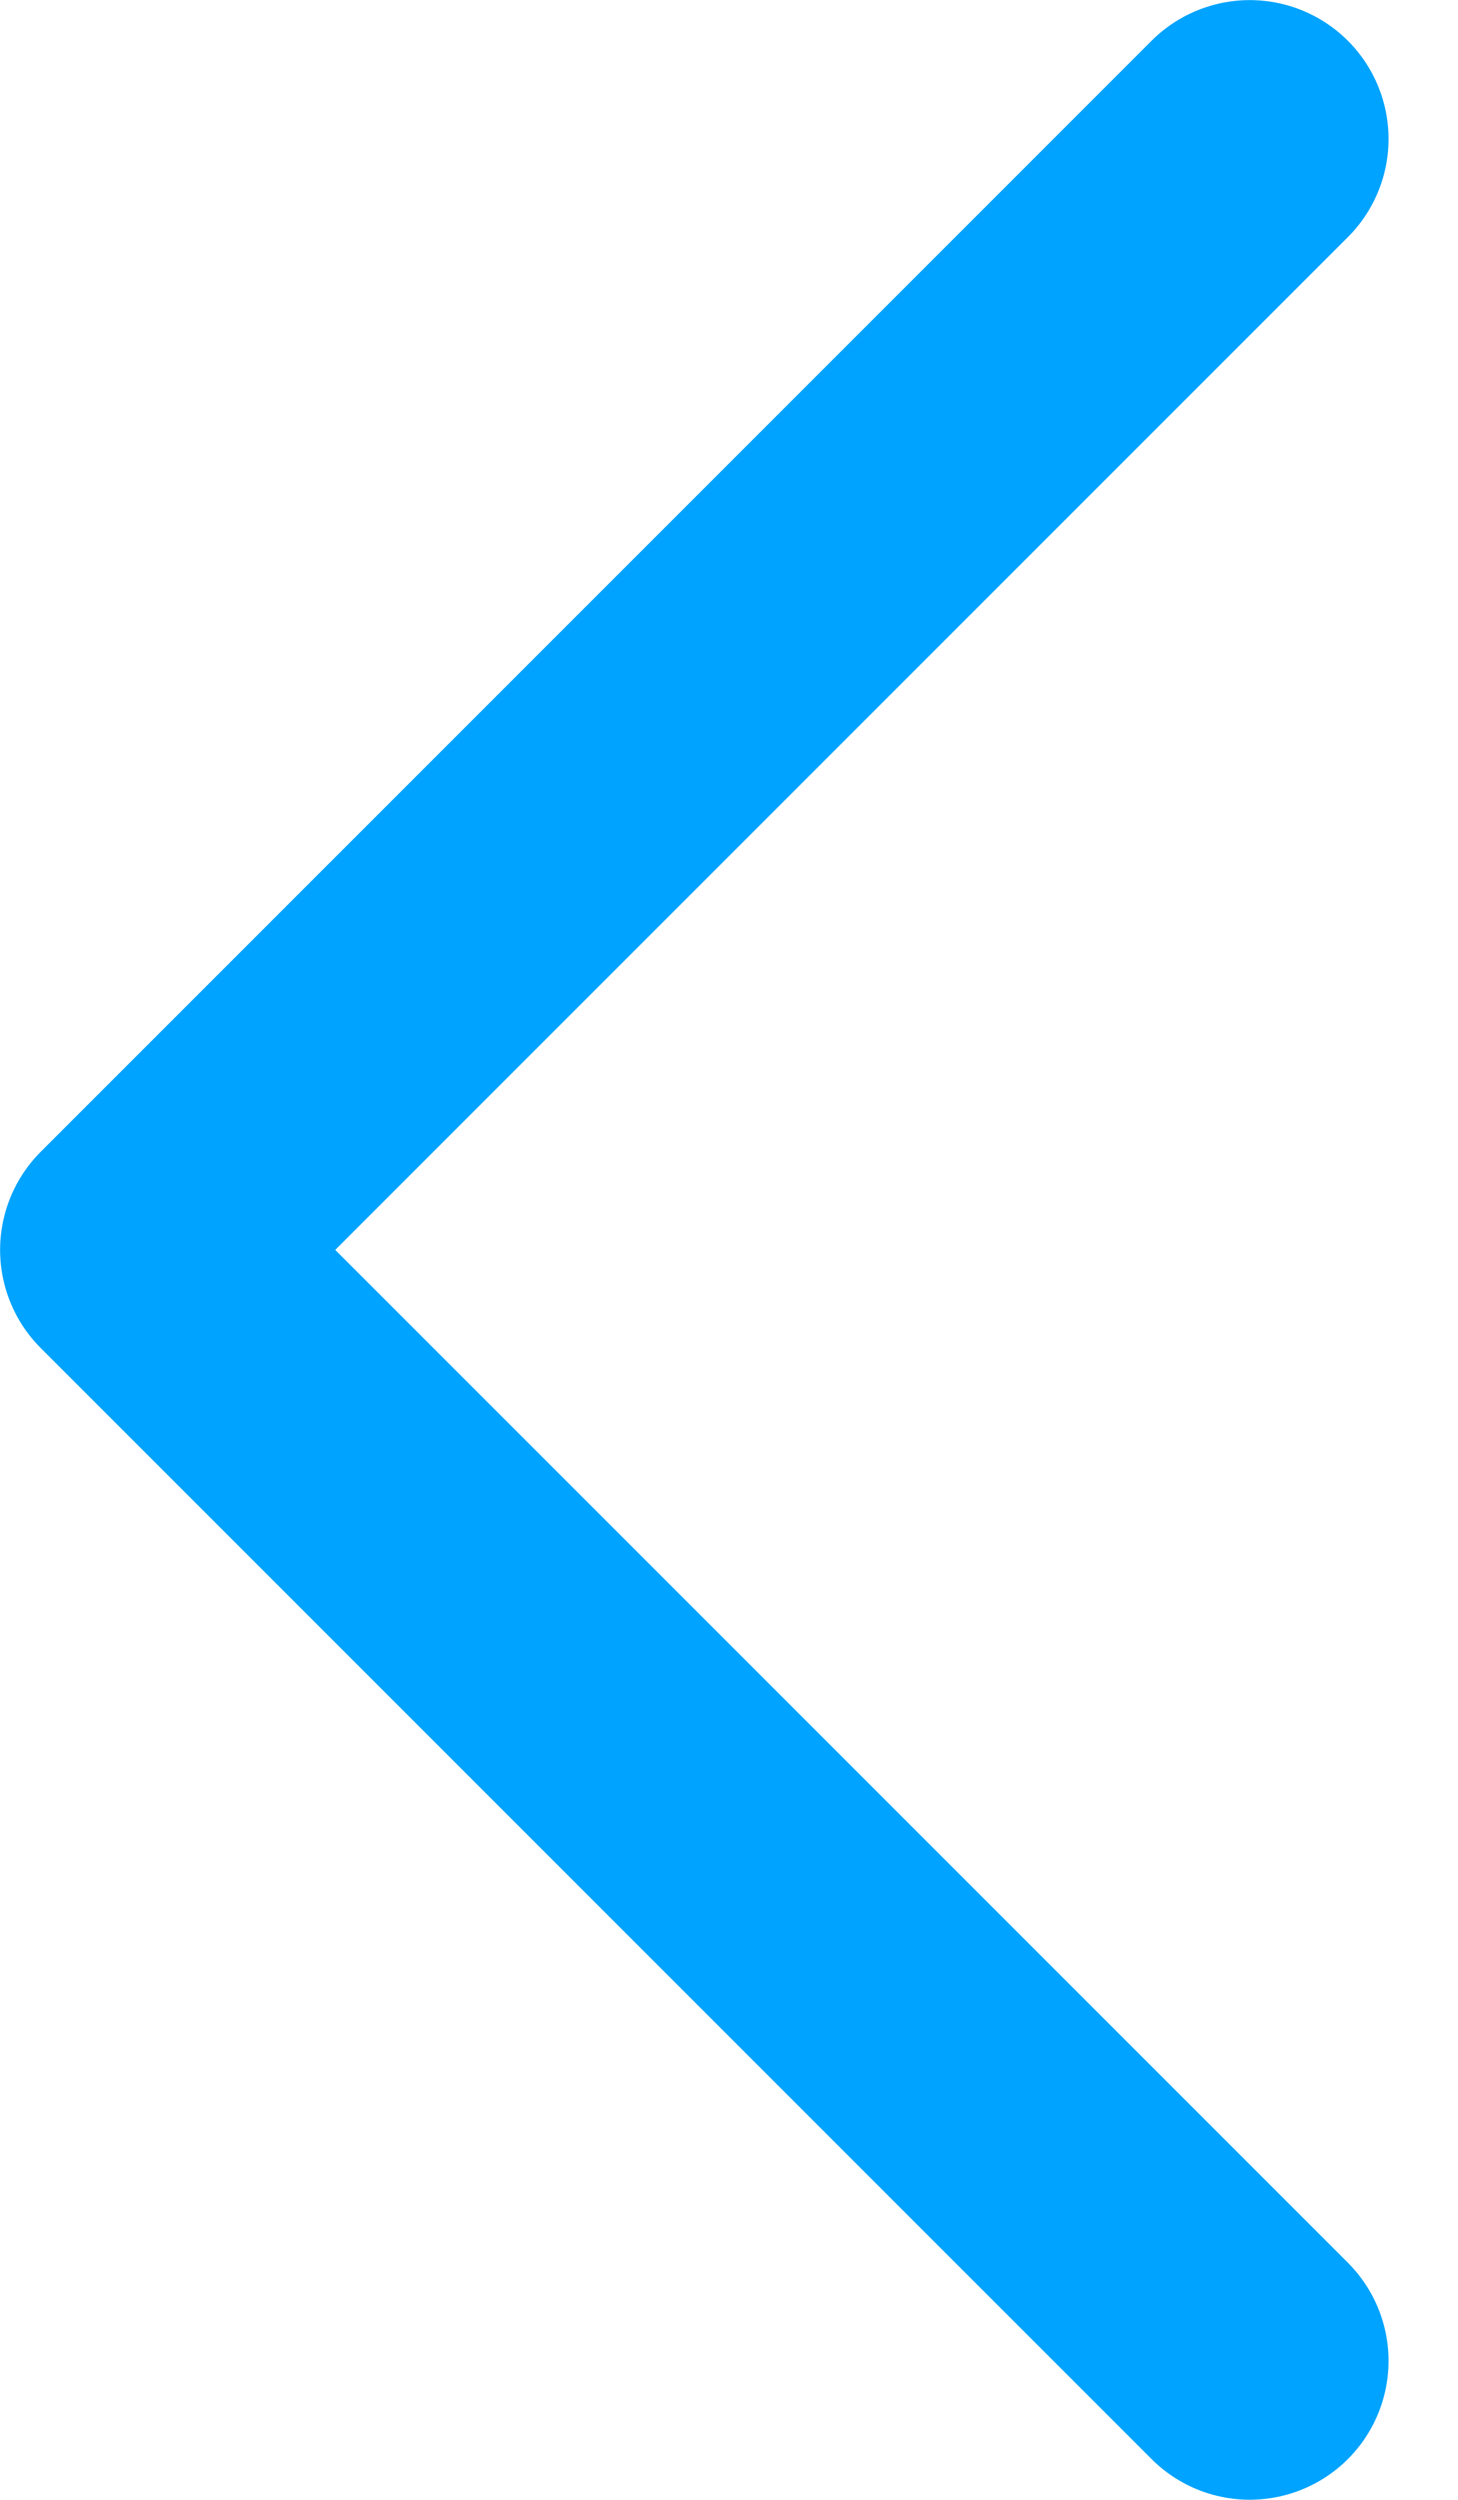 <svg width="7" height="12" viewBox="0 0 7 12" fill="none" xmlns="http://www.w3.org/2000/svg">
<path d="M6 0.667L0.667 6L6 11.333" stroke="#00A3FF" stroke-width="1.333" stroke-linecap="round" stroke-linejoin="round"/>
</svg>
